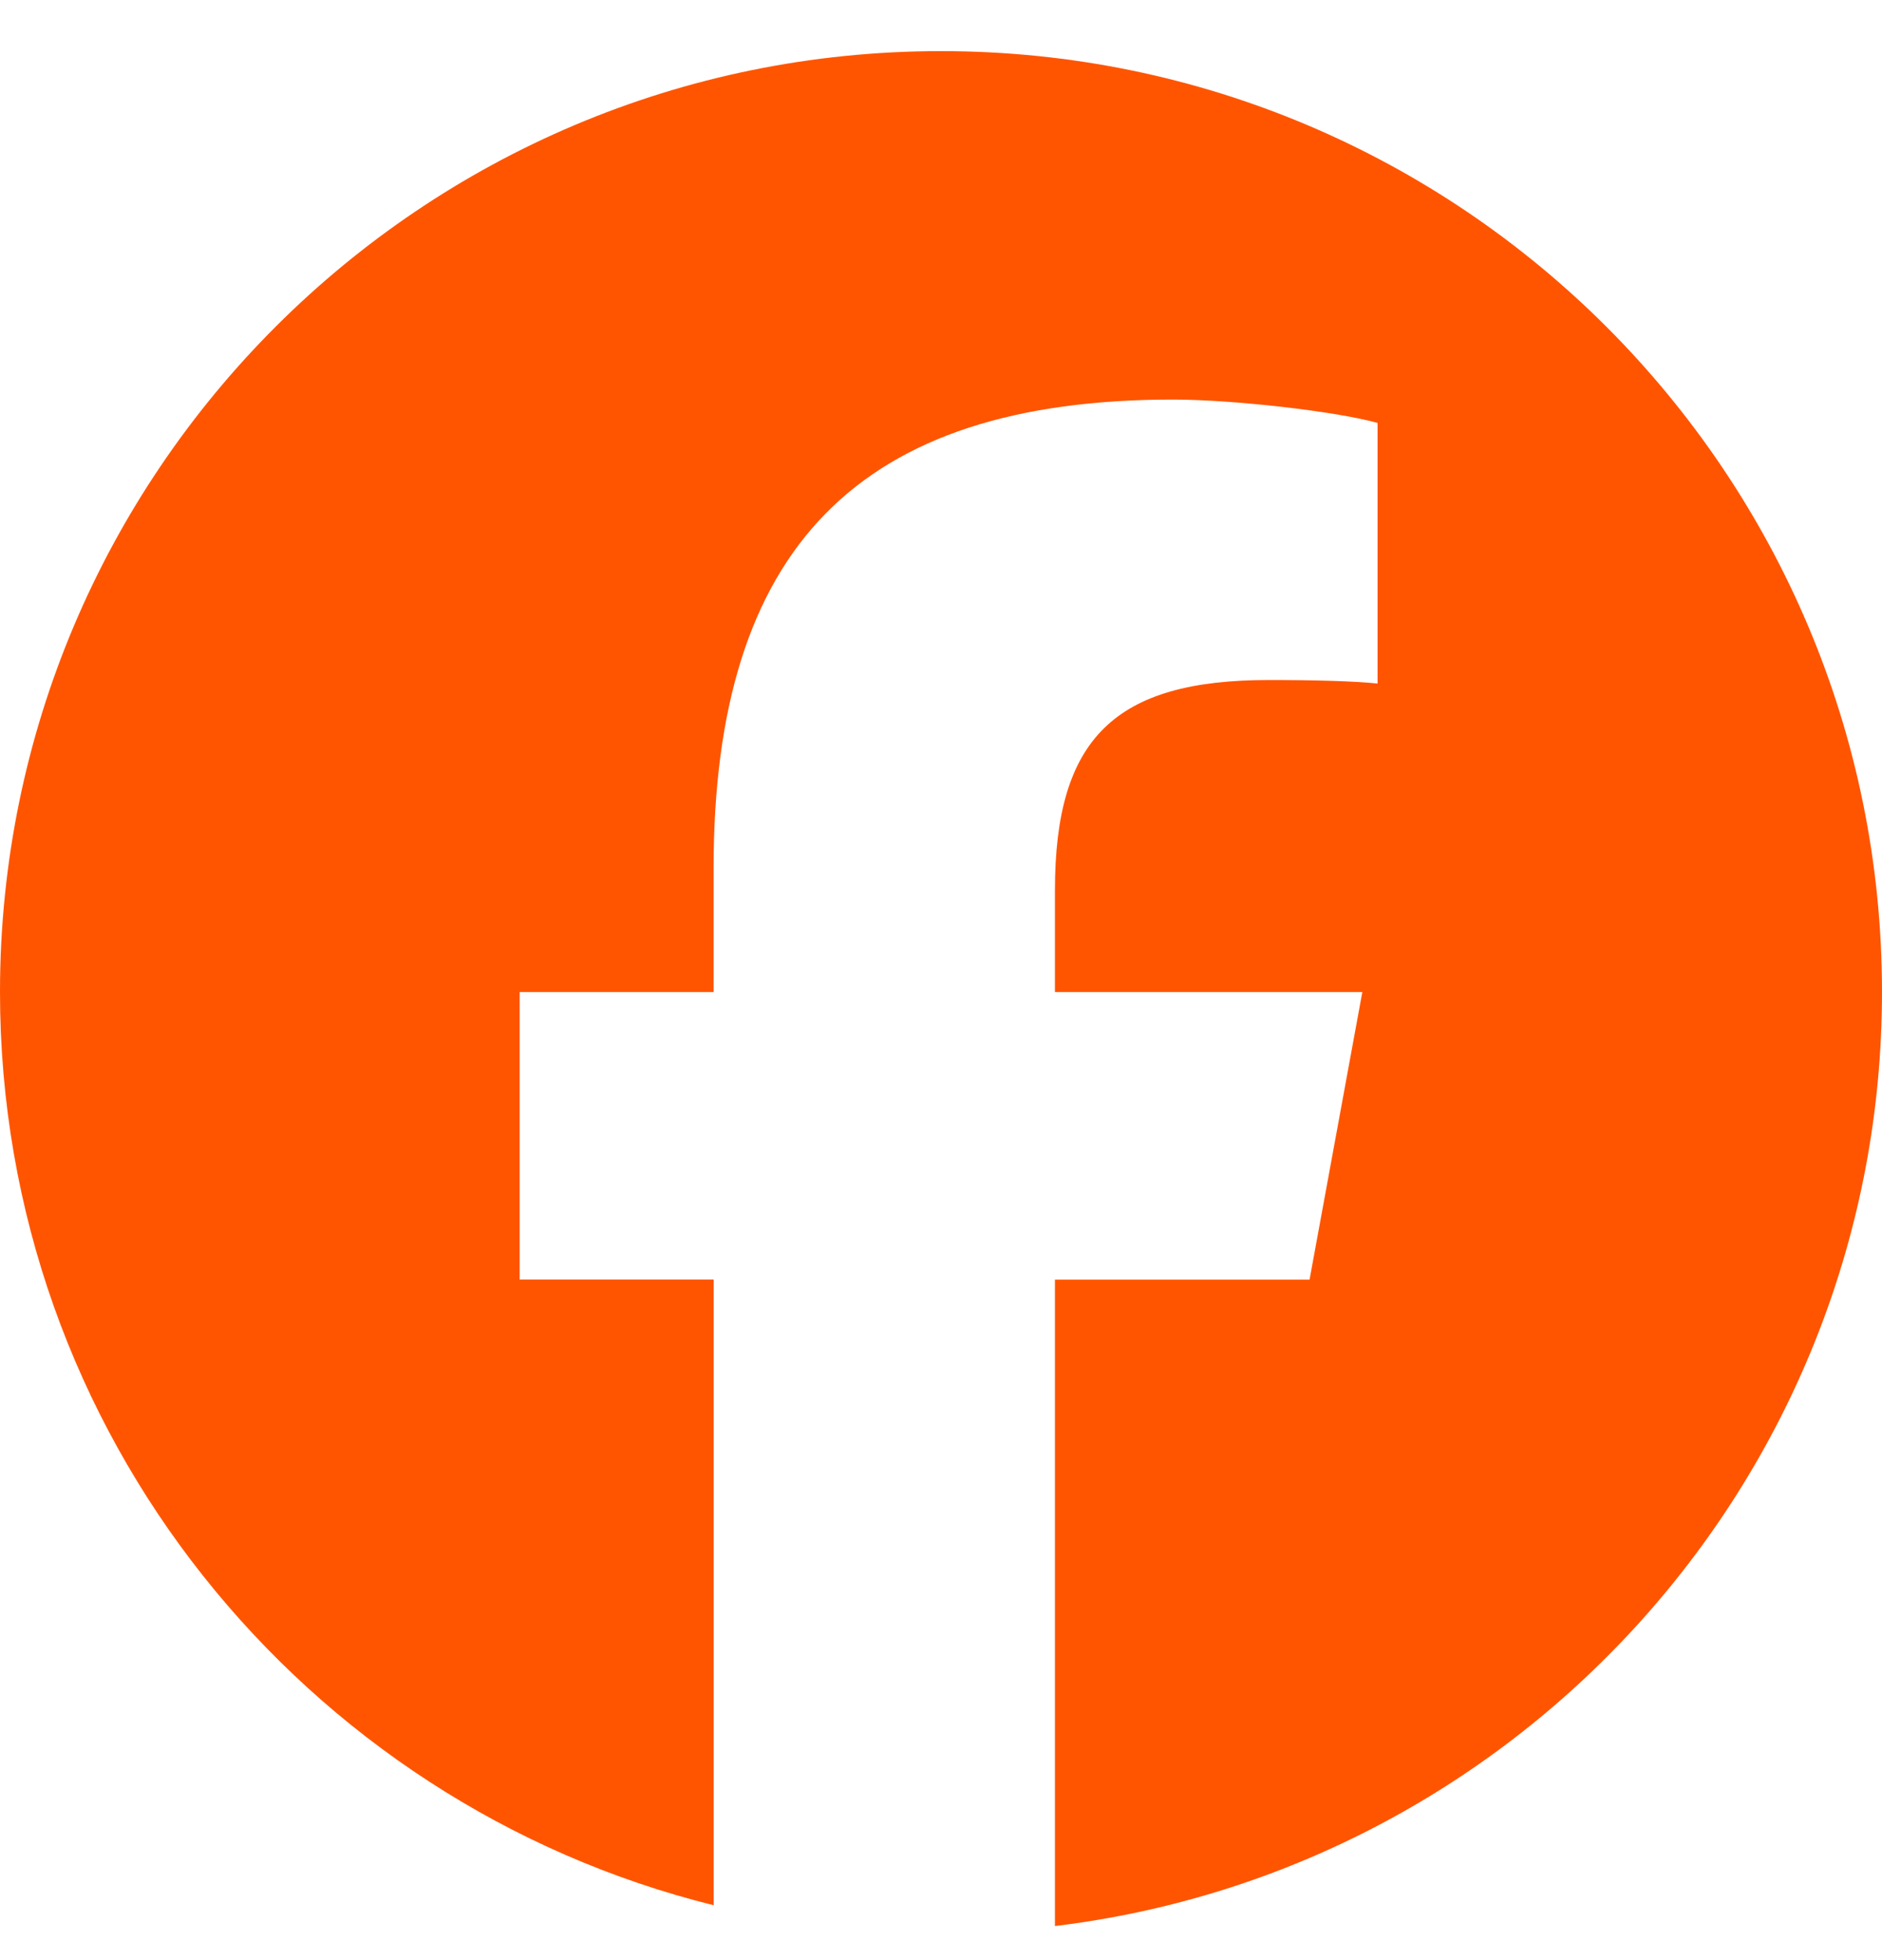 <svg width="24" height="25" viewBox="0 0 24 25" fill="none" xmlns="http://www.w3.org/2000/svg"><g clip-path="url(#a)"><path d="M12 .652c-6.627 0-12 5.373-12 12C0 18.28 3.875 23.002 9.101 24.3v-7.98H6.627v-3.667H9.1v-1.58c0-4.084 1.849-5.977 5.859-5.977.76 0 2.072.149 2.608.298v3.324c-.283-.03-.775-.045-1.386-.045-1.967 0-2.728.746-2.728 2.683v1.297h3.92l-.673 3.668h-3.247v8.244C19.396 23.848 24 18.789 24 12.652c0-6.627-5.373-12-12-12" fill="#F50"/></g><defs><clipPath id="a"><path fill="#F50" d="M0 .652h24v24H0z"/></clipPath></defs></svg>